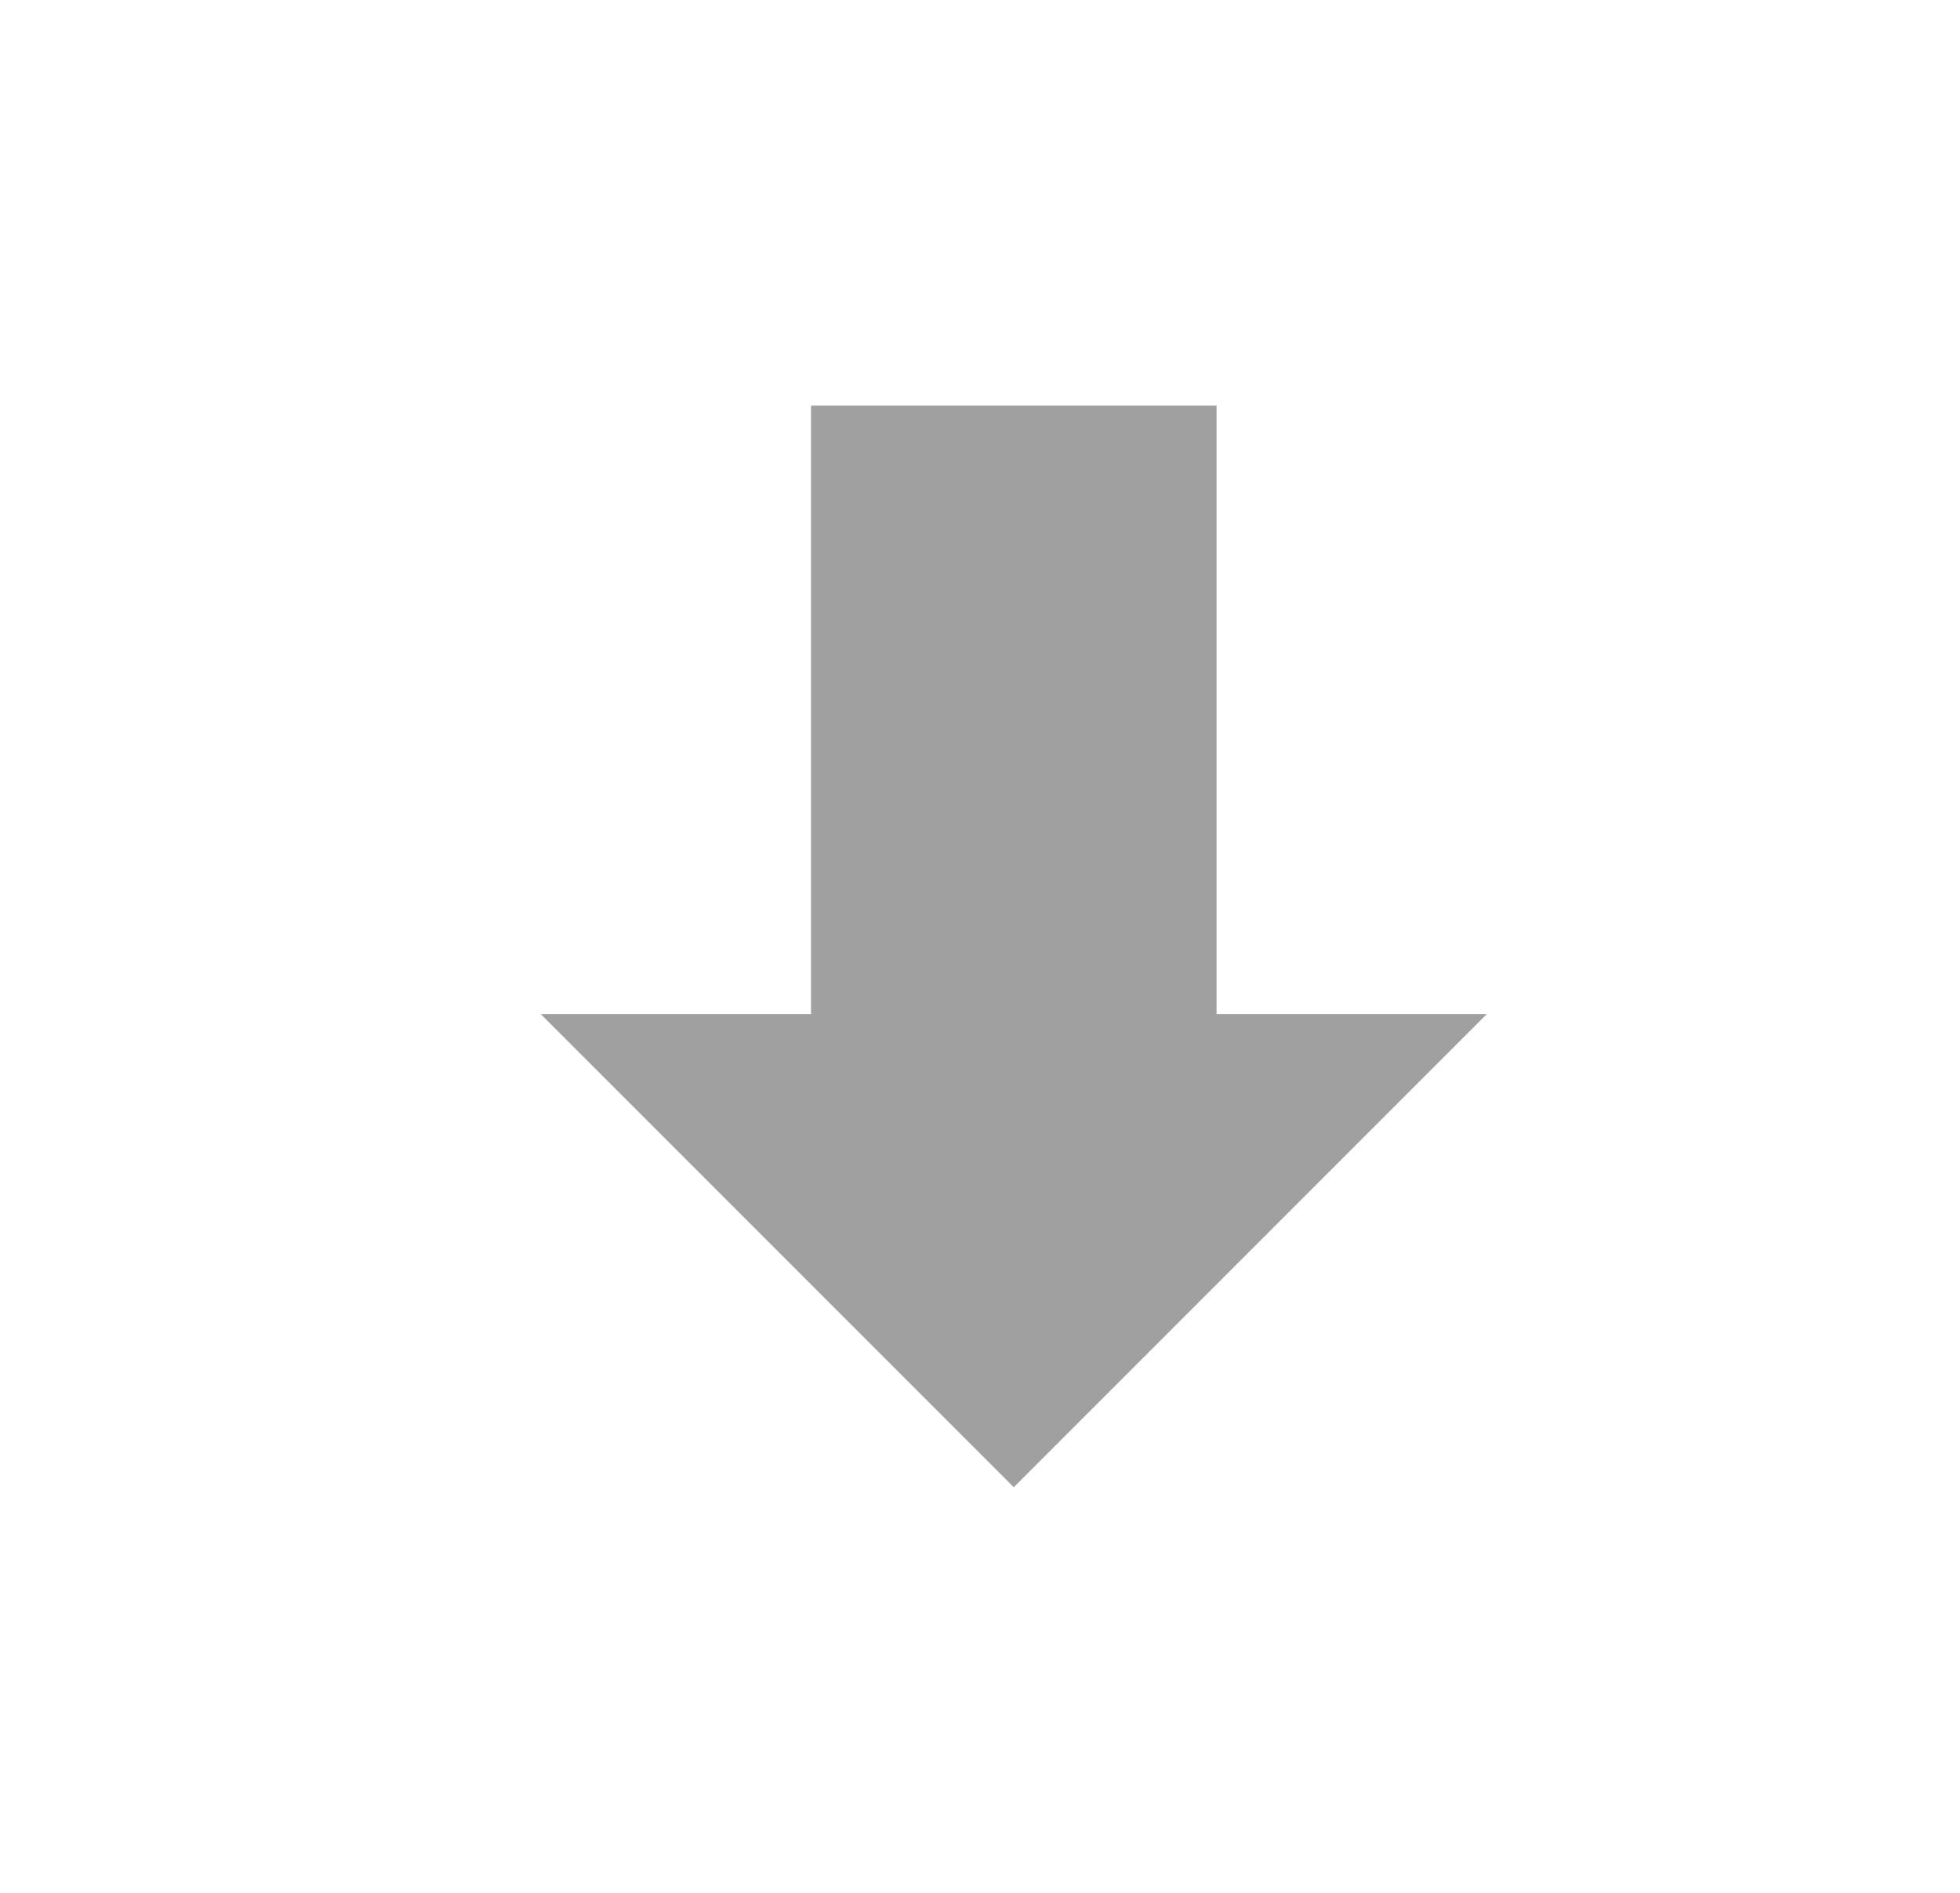 <?xml version="1.0" encoding="UTF-8" standalone="no"?>

<svg
   xmlns:osb="http://www.openswatchbook.org/uri/2009/osb"
   xmlns:dc="http://purl.org/dc/elements/1.1/"
   xmlns:cc="http://creativecommons.org/ns#"
   xmlns:rdf="http://www.w3.org/1999/02/22-rdf-syntax-ns#"
   xmlns:svg="http://www.w3.org/2000/svg"
   xmlns="http://www.w3.org/2000/svg"
   width="29"
   height="28"
   id="svg2"
   version="1.1">
  <g
     id="layer1"
     transform="translate(-6.326,-848.719)">
    <g
       id="g3052">
      <path
         style="fill:#A0A0A0;fill-opacity:1;stroke:#ffffff;stroke-width:0;stroke-miterlimit:4;stroke-dasharray:none;stroke-opacity:1"
         d="
         M 12 6
         L 18 6
         L 18 15
         L 22 15
         L 15 22
         L 8 15
         L 12 15
         Z"
         transform="translate(6.326,848.719)"
         id="path3055" />
    </g>
  </g>
</svg>
